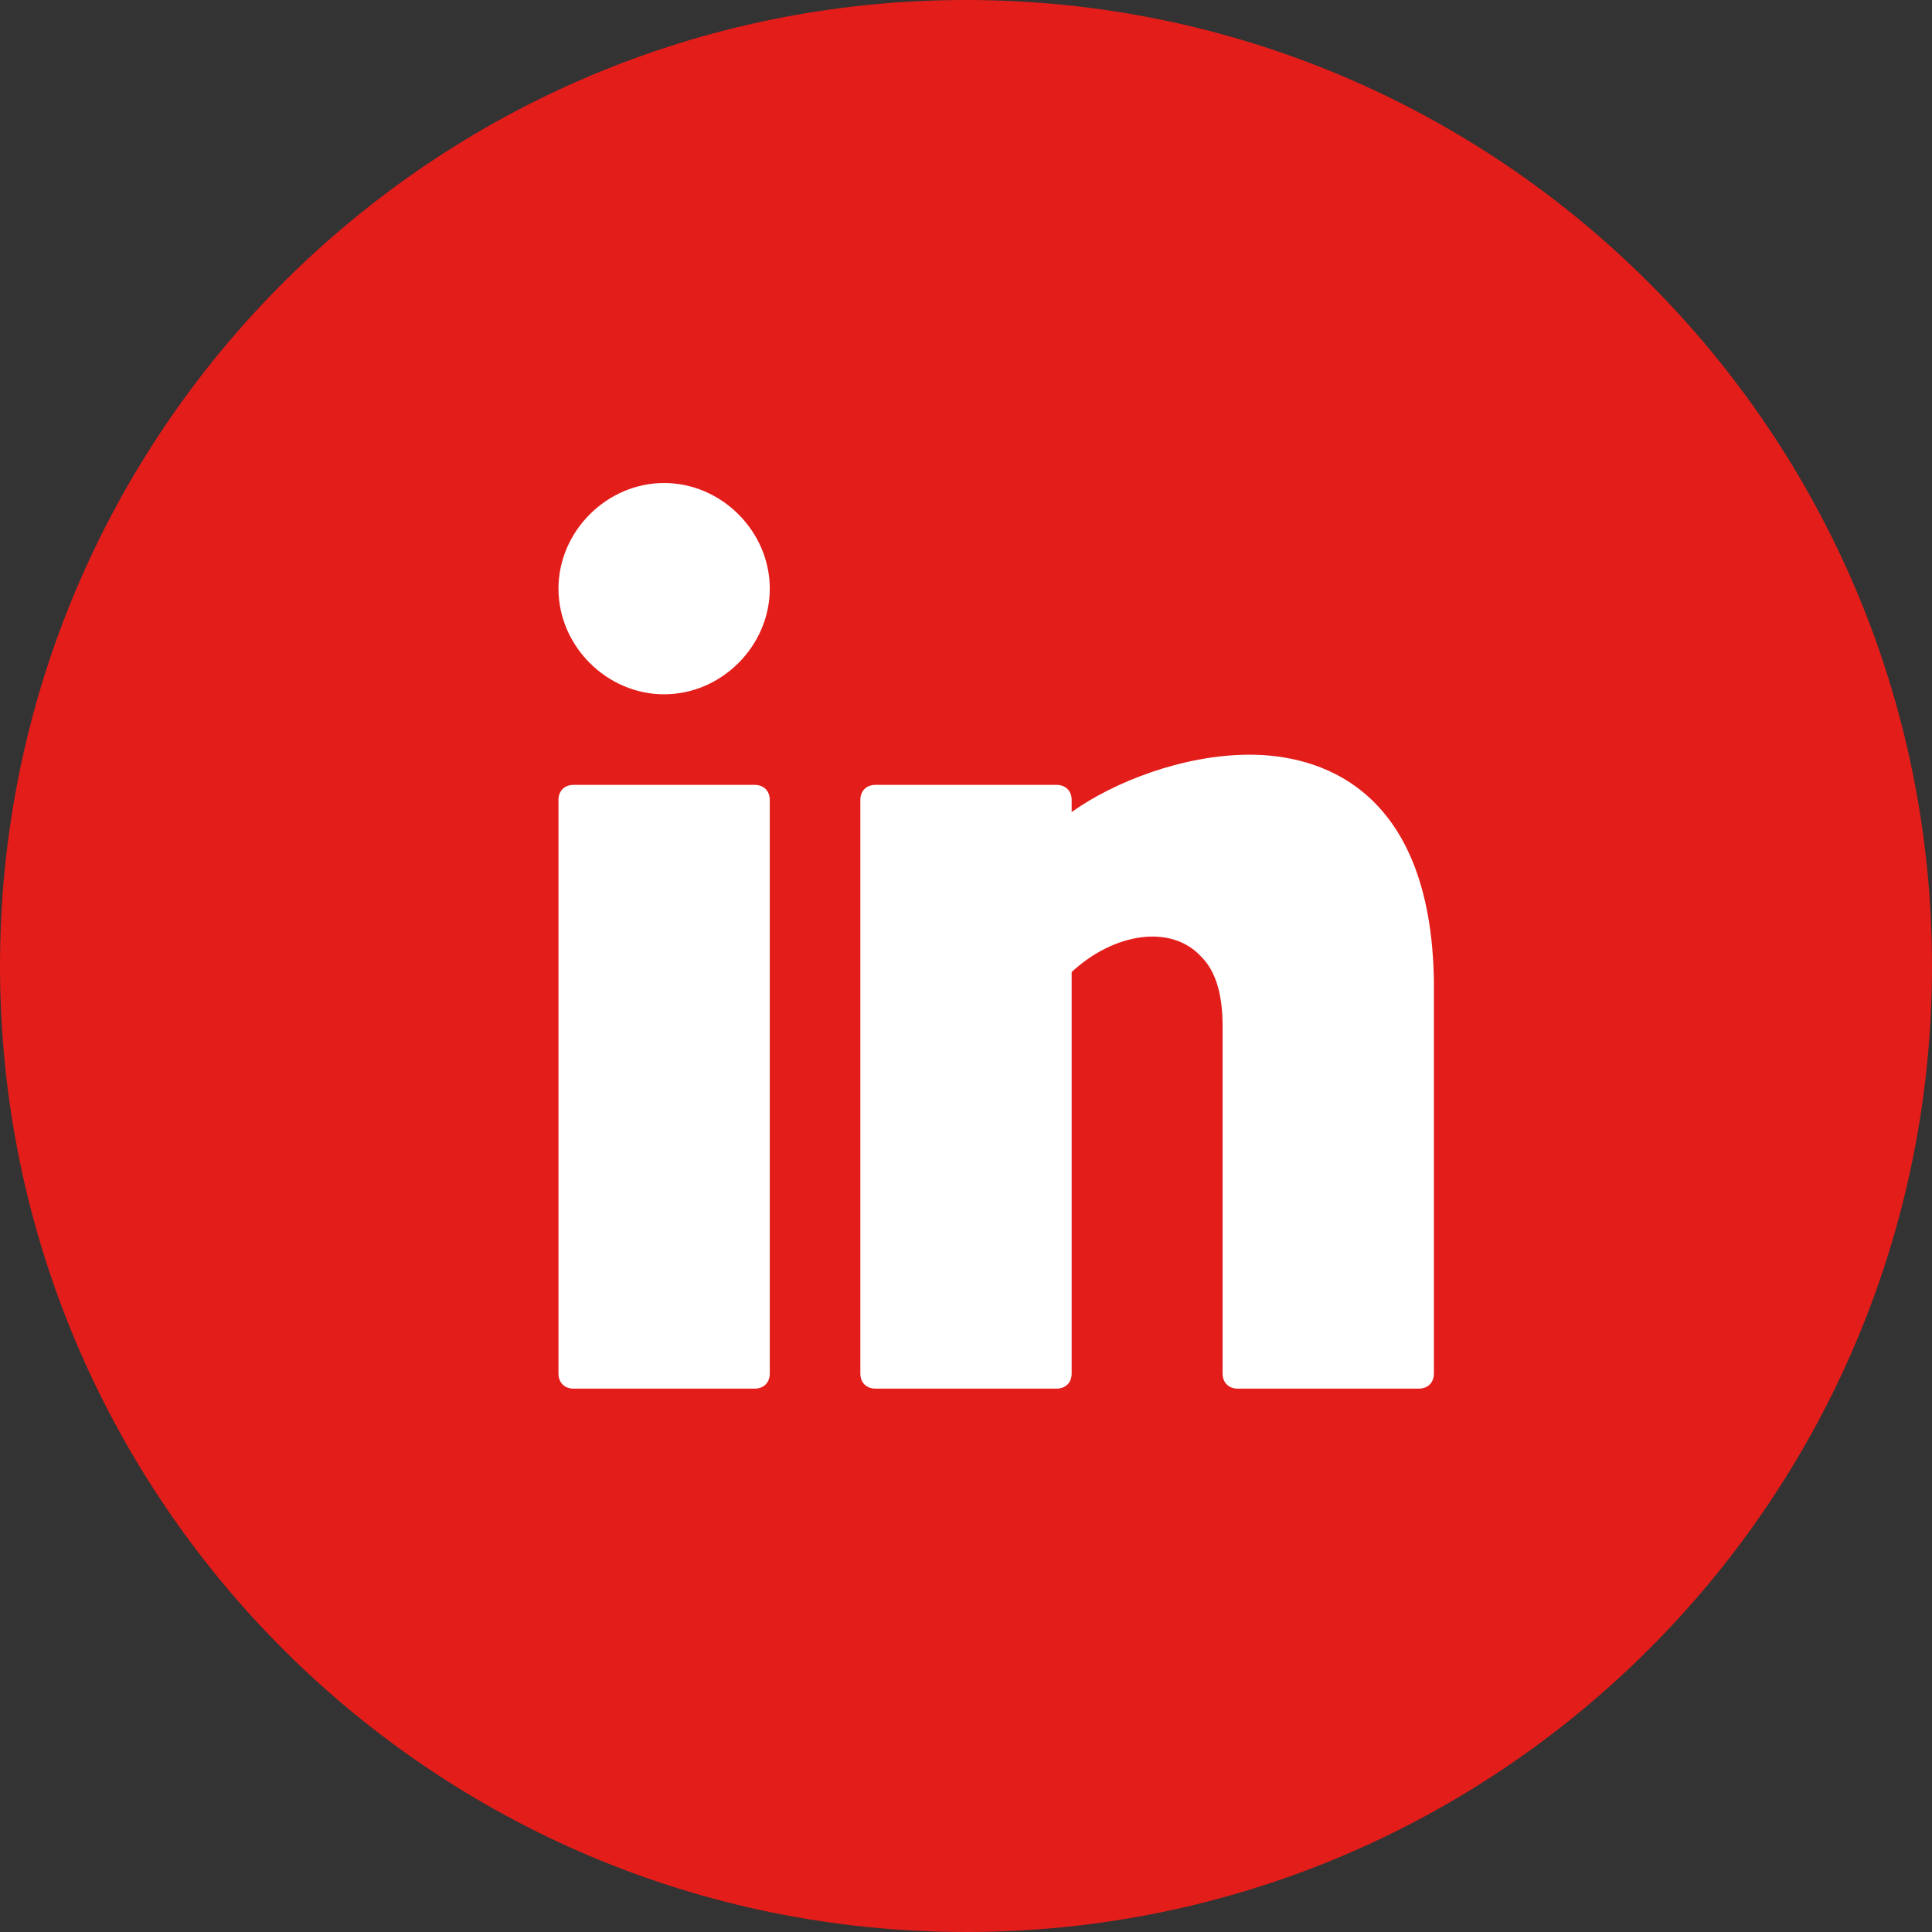 <svg width="32" height="32" viewBox="0 0 32 32" fill="none" xmlns="http://www.w3.org/2000/svg">
<rect x="0" y="0" width="32" height="32" fill="#333333" stroke="none"/>
<path d="M0 16C0 7.163 7.163 0 16 0C24.837 0 32 7.163 32 16C32 24.837 24.837 32 16 32C7.163 32 0 24.837 0 16Z" fill="#E31D1A"/>
<g clip-path="url(#clip0)">
<path d="M12.5 13H9.5C9.35 13 9.25 13.1 9.25 13.25V22.75C9.25 22.9 9.35 23 9.5 23H12.5C12.65 23 12.75 22.9 12.75 22.75V13.25C12.75 13.1 12.65 13 12.5 13Z" fill="white"/>
<path d="M20.7 12.5C19.6 12.5 18.45 12.95 17.75 13.45V13.25C17.75 13.1 17.65 13 17.5 13H14.5C14.35 13 14.25 13.1 14.25 13.25V22.75C14.25 22.9 14.35 23 14.5 23H17.5C17.65 23 17.75 22.9 17.75 22.75V16.1C18.45 15.45 19.4 15.3 19.9 15.85C20.15 16.1 20.25 16.5 20.25 17V22.75C20.25 22.9 20.35 23 20.5 23H23.5C23.65 23 23.75 22.9 23.75 22.75V16.25C23.7 13 21.8 12.5 20.7 12.5Z" fill="white"/>
<path d="M11 8C10.05 8 9.25 8.8 9.25 9.75C9.25 10.7 10.05 11.5 11 11.5C11.95 11.5 12.75 10.7 12.75 9.75C12.75 8.8 11.95 8 11 8Z" fill="white"/>
</g>
<defs>
<clipPath id="clip0">
<rect width="15" height="15" fill="white" transform="translate(9 8)"/>
</clipPath>
</defs>
</svg>
